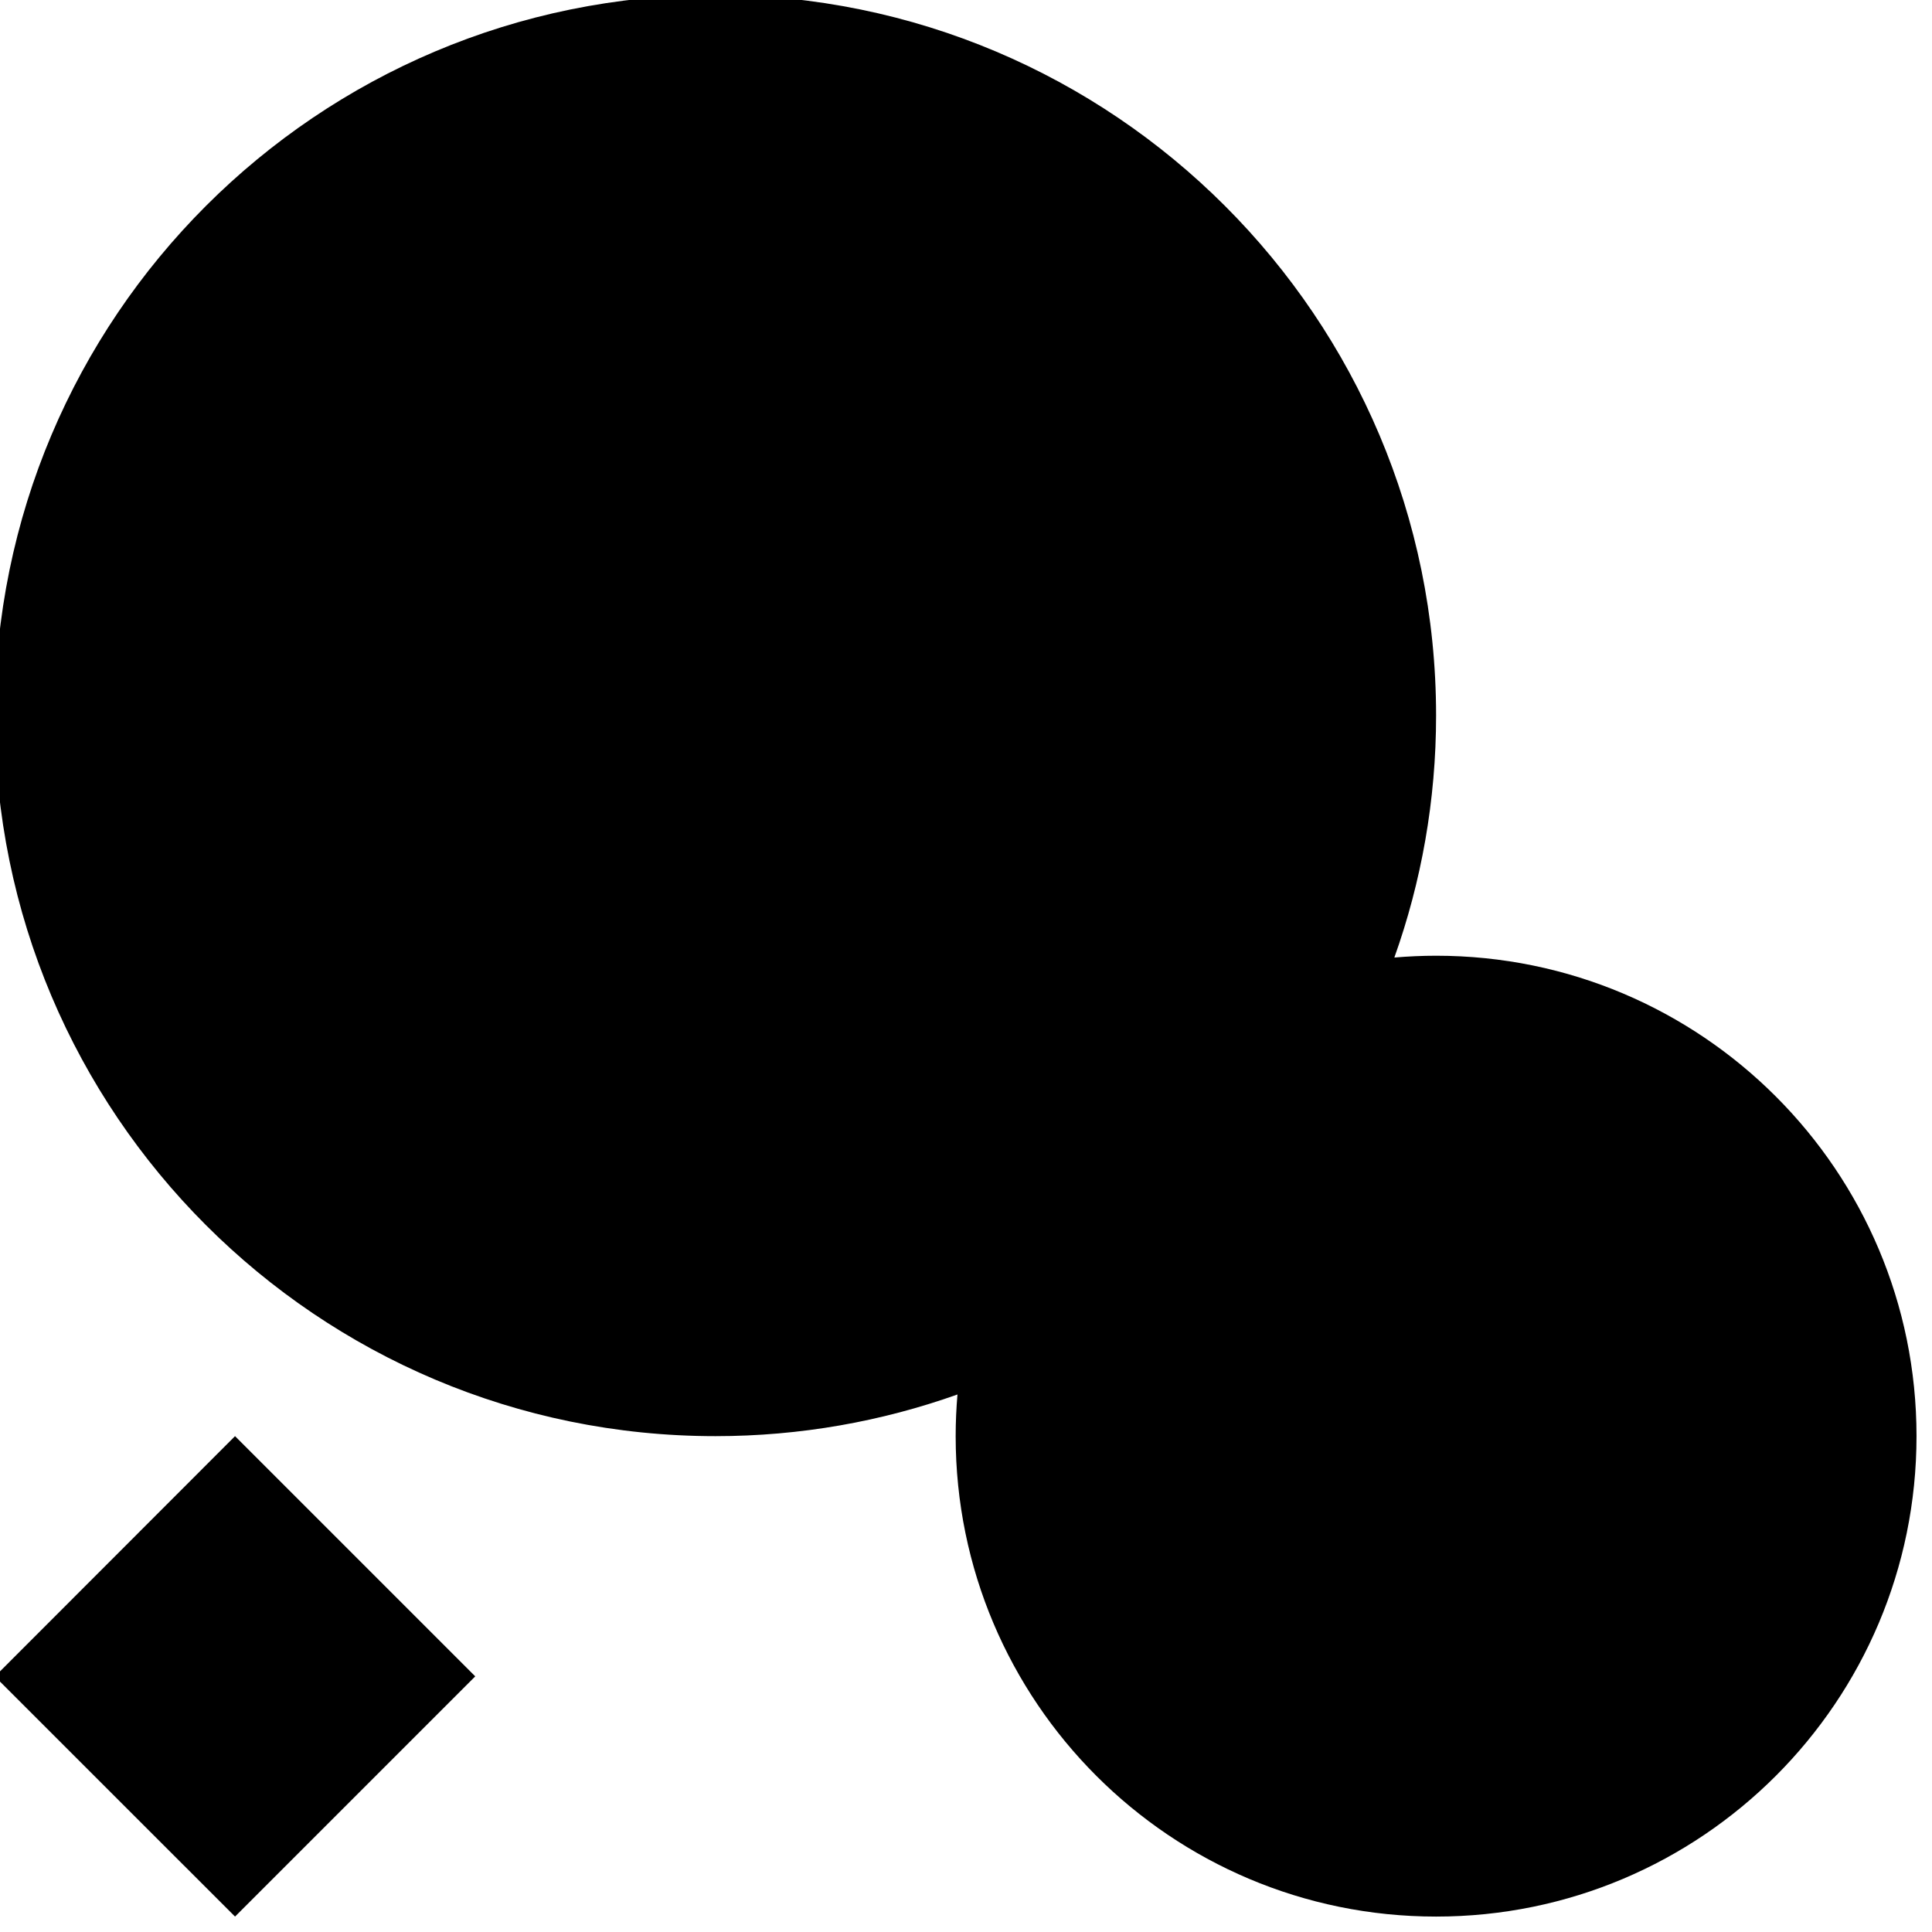<?xml version="1.0" encoding="UTF-8" standalone="no"?>
<svg
   xmlns:dc="http://purl.org/dc/elements/1.1/"
   xmlns:cc="http://creativecommons.org/ns#"
   xmlns:rdf="http://www.w3.org/1999/02/22-rdf-syntax-ns#"
   xmlns:svg="http://www.w3.org/2000/svg"
   xmlns="http://www.w3.org/2000/svg"
   version="1.1"
   id="Warstwa_1"
   x="0px"
   y="0px"
   viewBox="0 0 24 24"
   xml:space="preserve"
   width="24"
   height="24"><defs
   id="defs11" />
<g
   id="g6"
   transform="matrix(0.08,0,0,0.08,-12.046,-11.93)">
	<path
   d="m 373.57,297.53 c -2.18,0 -4.34,0.1 -6.48,0.28 4.19,-11.75 6.48,-24.4 6.48,-37.58 0,-61.8 -50.1,-111.9 -111.9,-111.9 -61.8,0 -111.9,50.1 -111.9,111.9 0,61.8 50.1,111.9 111.9,111.9 13.19,0 25.83,-2.29 37.58,-6.47 -0.18,2.14 -0.28,4.29 -0.28,6.47 0,41.21 33.4,74.6 74.6,74.6 41.2,0 74.6,-33.39 74.6,-74.6 0,-41.2 -33.4,-74.6 -74.6,-74.6 z"
   id="path2" />
	<polygon
   points="149.78,409.45 187.07,446.73 224.37,409.43 187.07,372.13 "
   id="polygon4" />
</g>
</svg>
